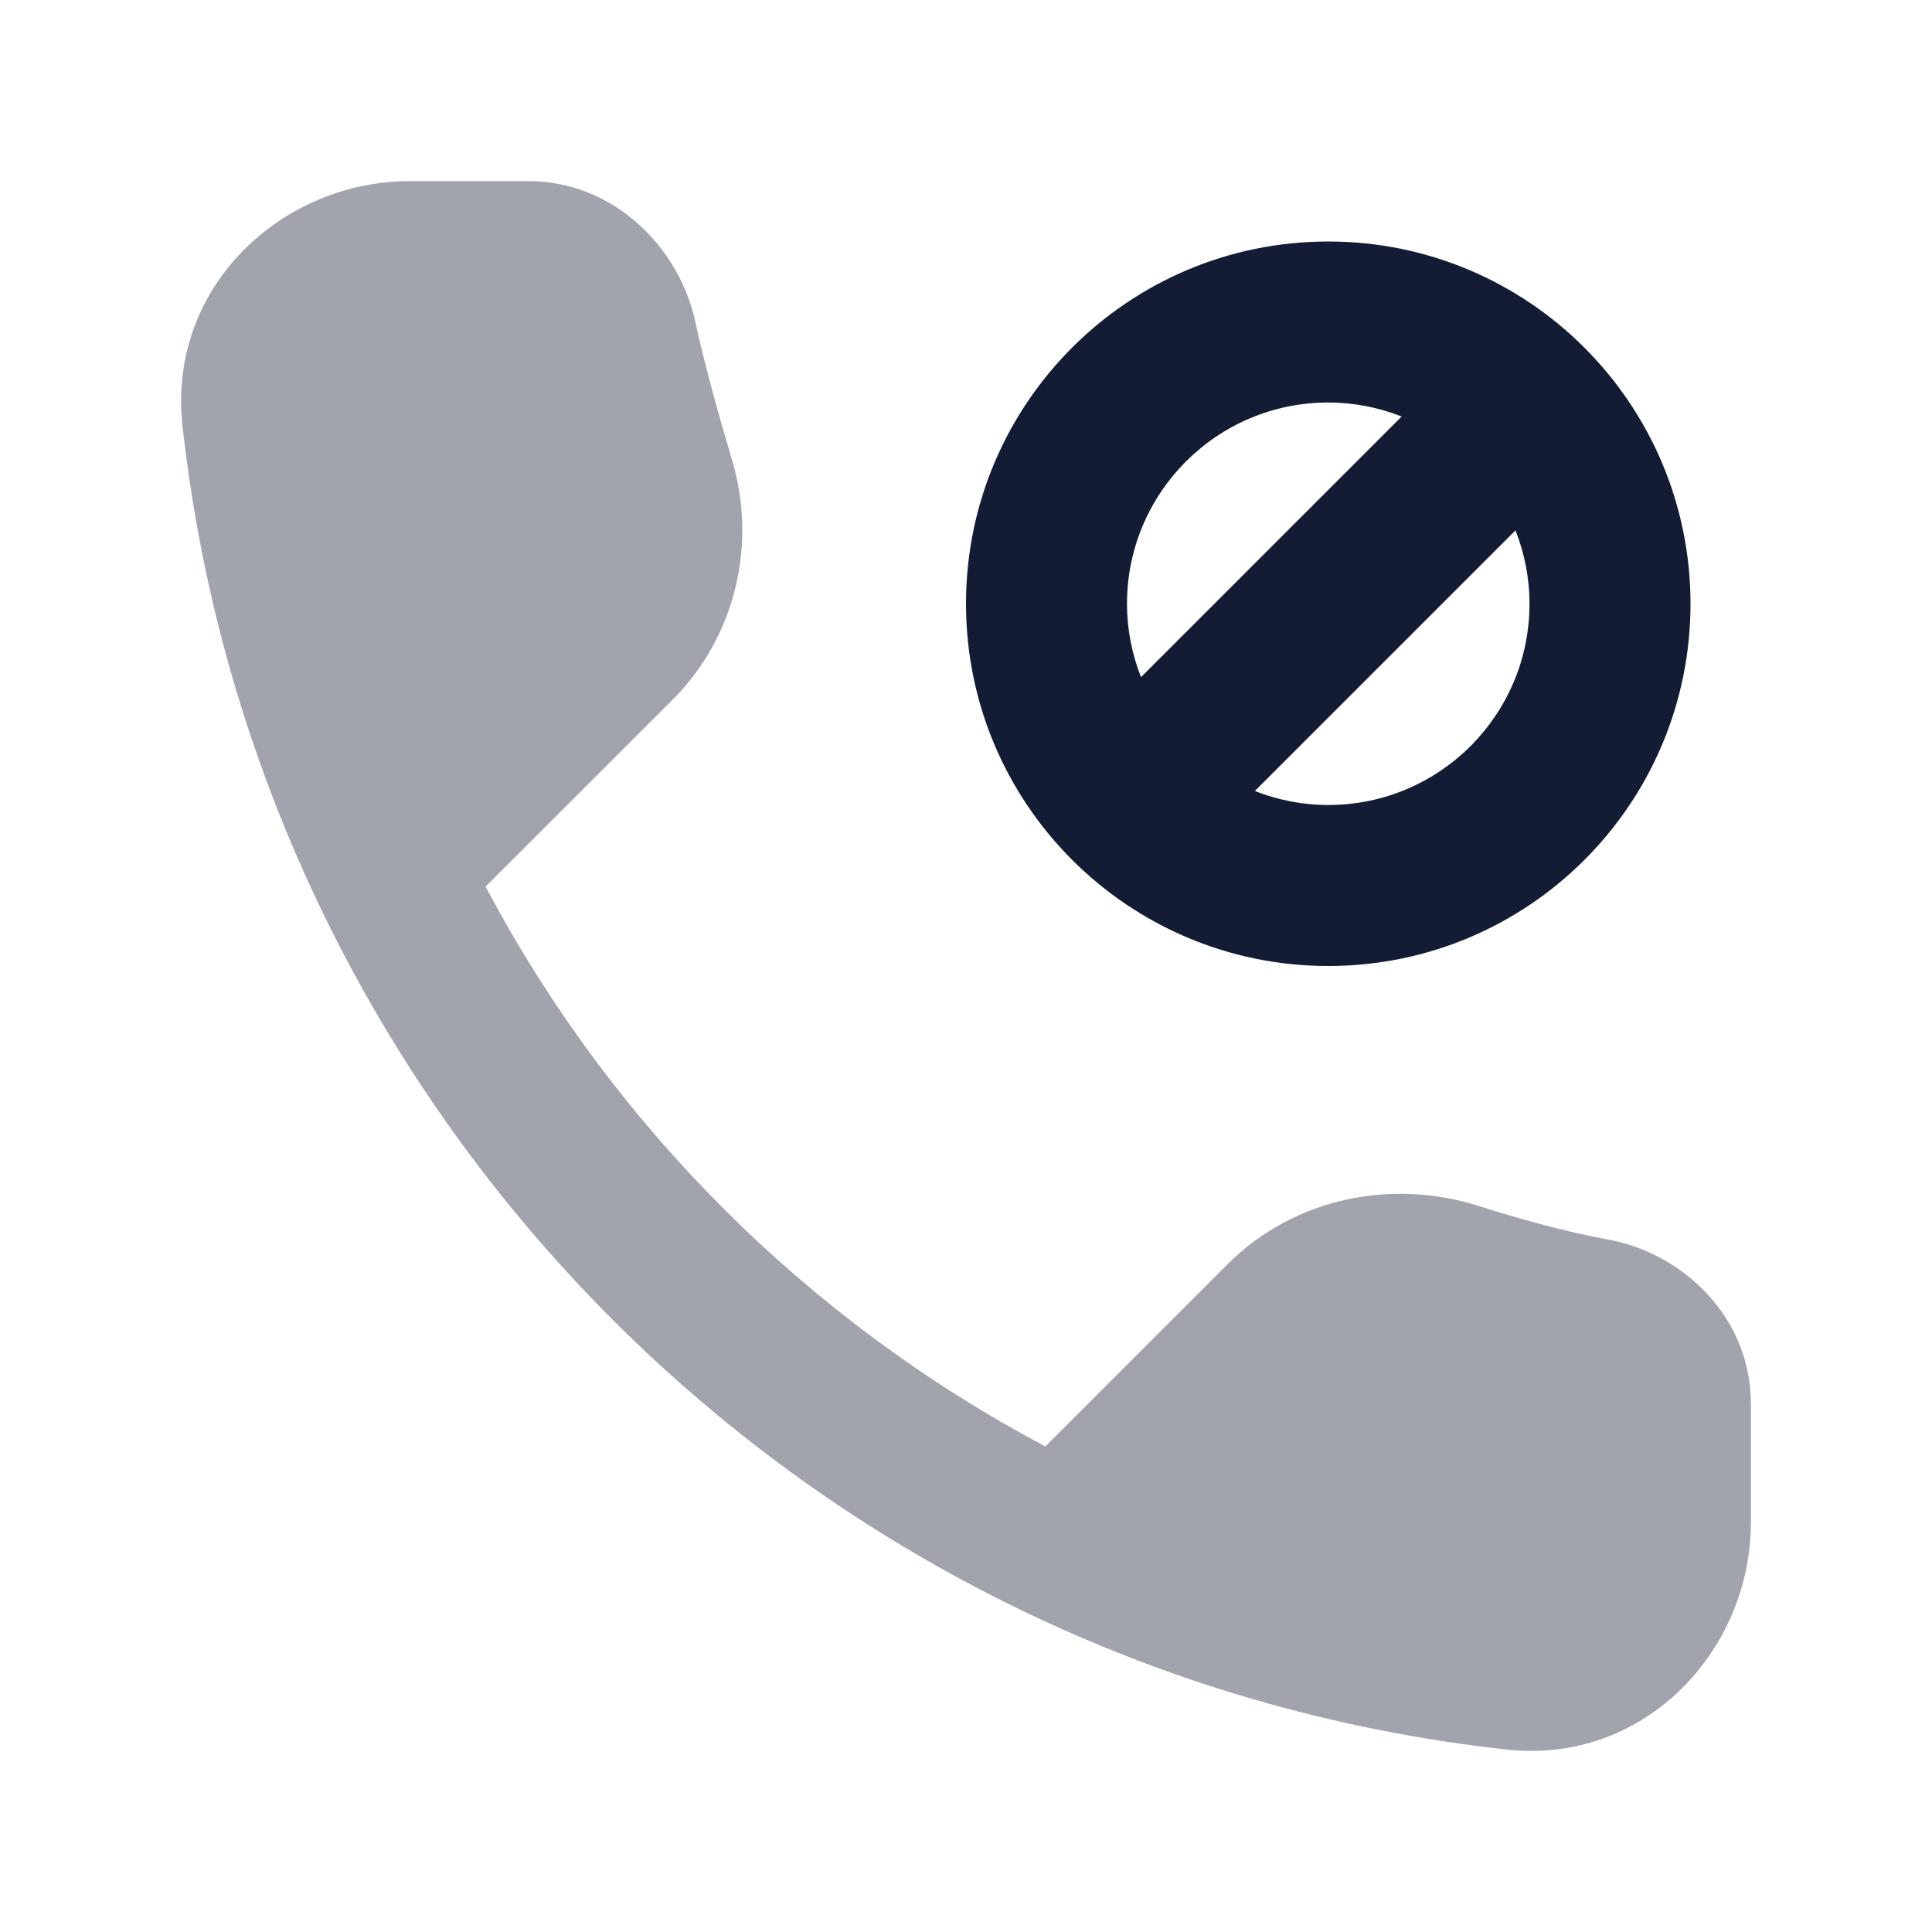 <svg width="24" height="24" viewBox="0 0 24 24" fill="none" xmlns="http://www.w3.org/2000/svg">
<path opacity="0.4" d="M18.711 21.733C20.436 21.924 21.75 20.499 21.75 18.91V17.44C21.75 16.343 20.884 15.563 19.977 15.398C19.447 15.302 18.869 15.14 18.369 14.981C17.306 14.642 16.086 14.869 15.25 15.704L12.986 17.968C10.028 16.401 7.598 13.972 6.032 11.014L8.354 8.693C9.143 7.905 9.404 6.753 9.093 5.712C8.929 5.163 8.751 4.522 8.634 3.986C8.439 3.089 7.638 2.25 6.561 2.25H5.09C3.502 2.25 2.077 3.564 2.267 5.289C3.221 13.925 10.076 20.78 18.711 21.733Z" fill="#141B34"/>
<path d="M19 7.5C19 7.178 18.937 6.871 18.826 6.588L15.588 9.826C15.871 9.937 16.178 10 16.5 10C17.881 10 19 8.881 19 7.5ZM14 7.5C14 7.822 14.063 8.129 14.174 8.412L17.412 5.174C17.129 5.063 16.823 5 16.5 5C15.12 5 14 6.12 14 7.5ZM21 7.5C21 9.986 18.986 12 16.5 12C15.258 12 14.132 11.495 13.319 10.682C12.505 9.869 12 8.743 12 7.5C12 5.015 14.015 3 16.5 3C17.743 3 18.869 3.505 19.682 4.319C20.495 5.132 21 6.258 21 7.5Z" fill="#141B34"/>
</svg>
